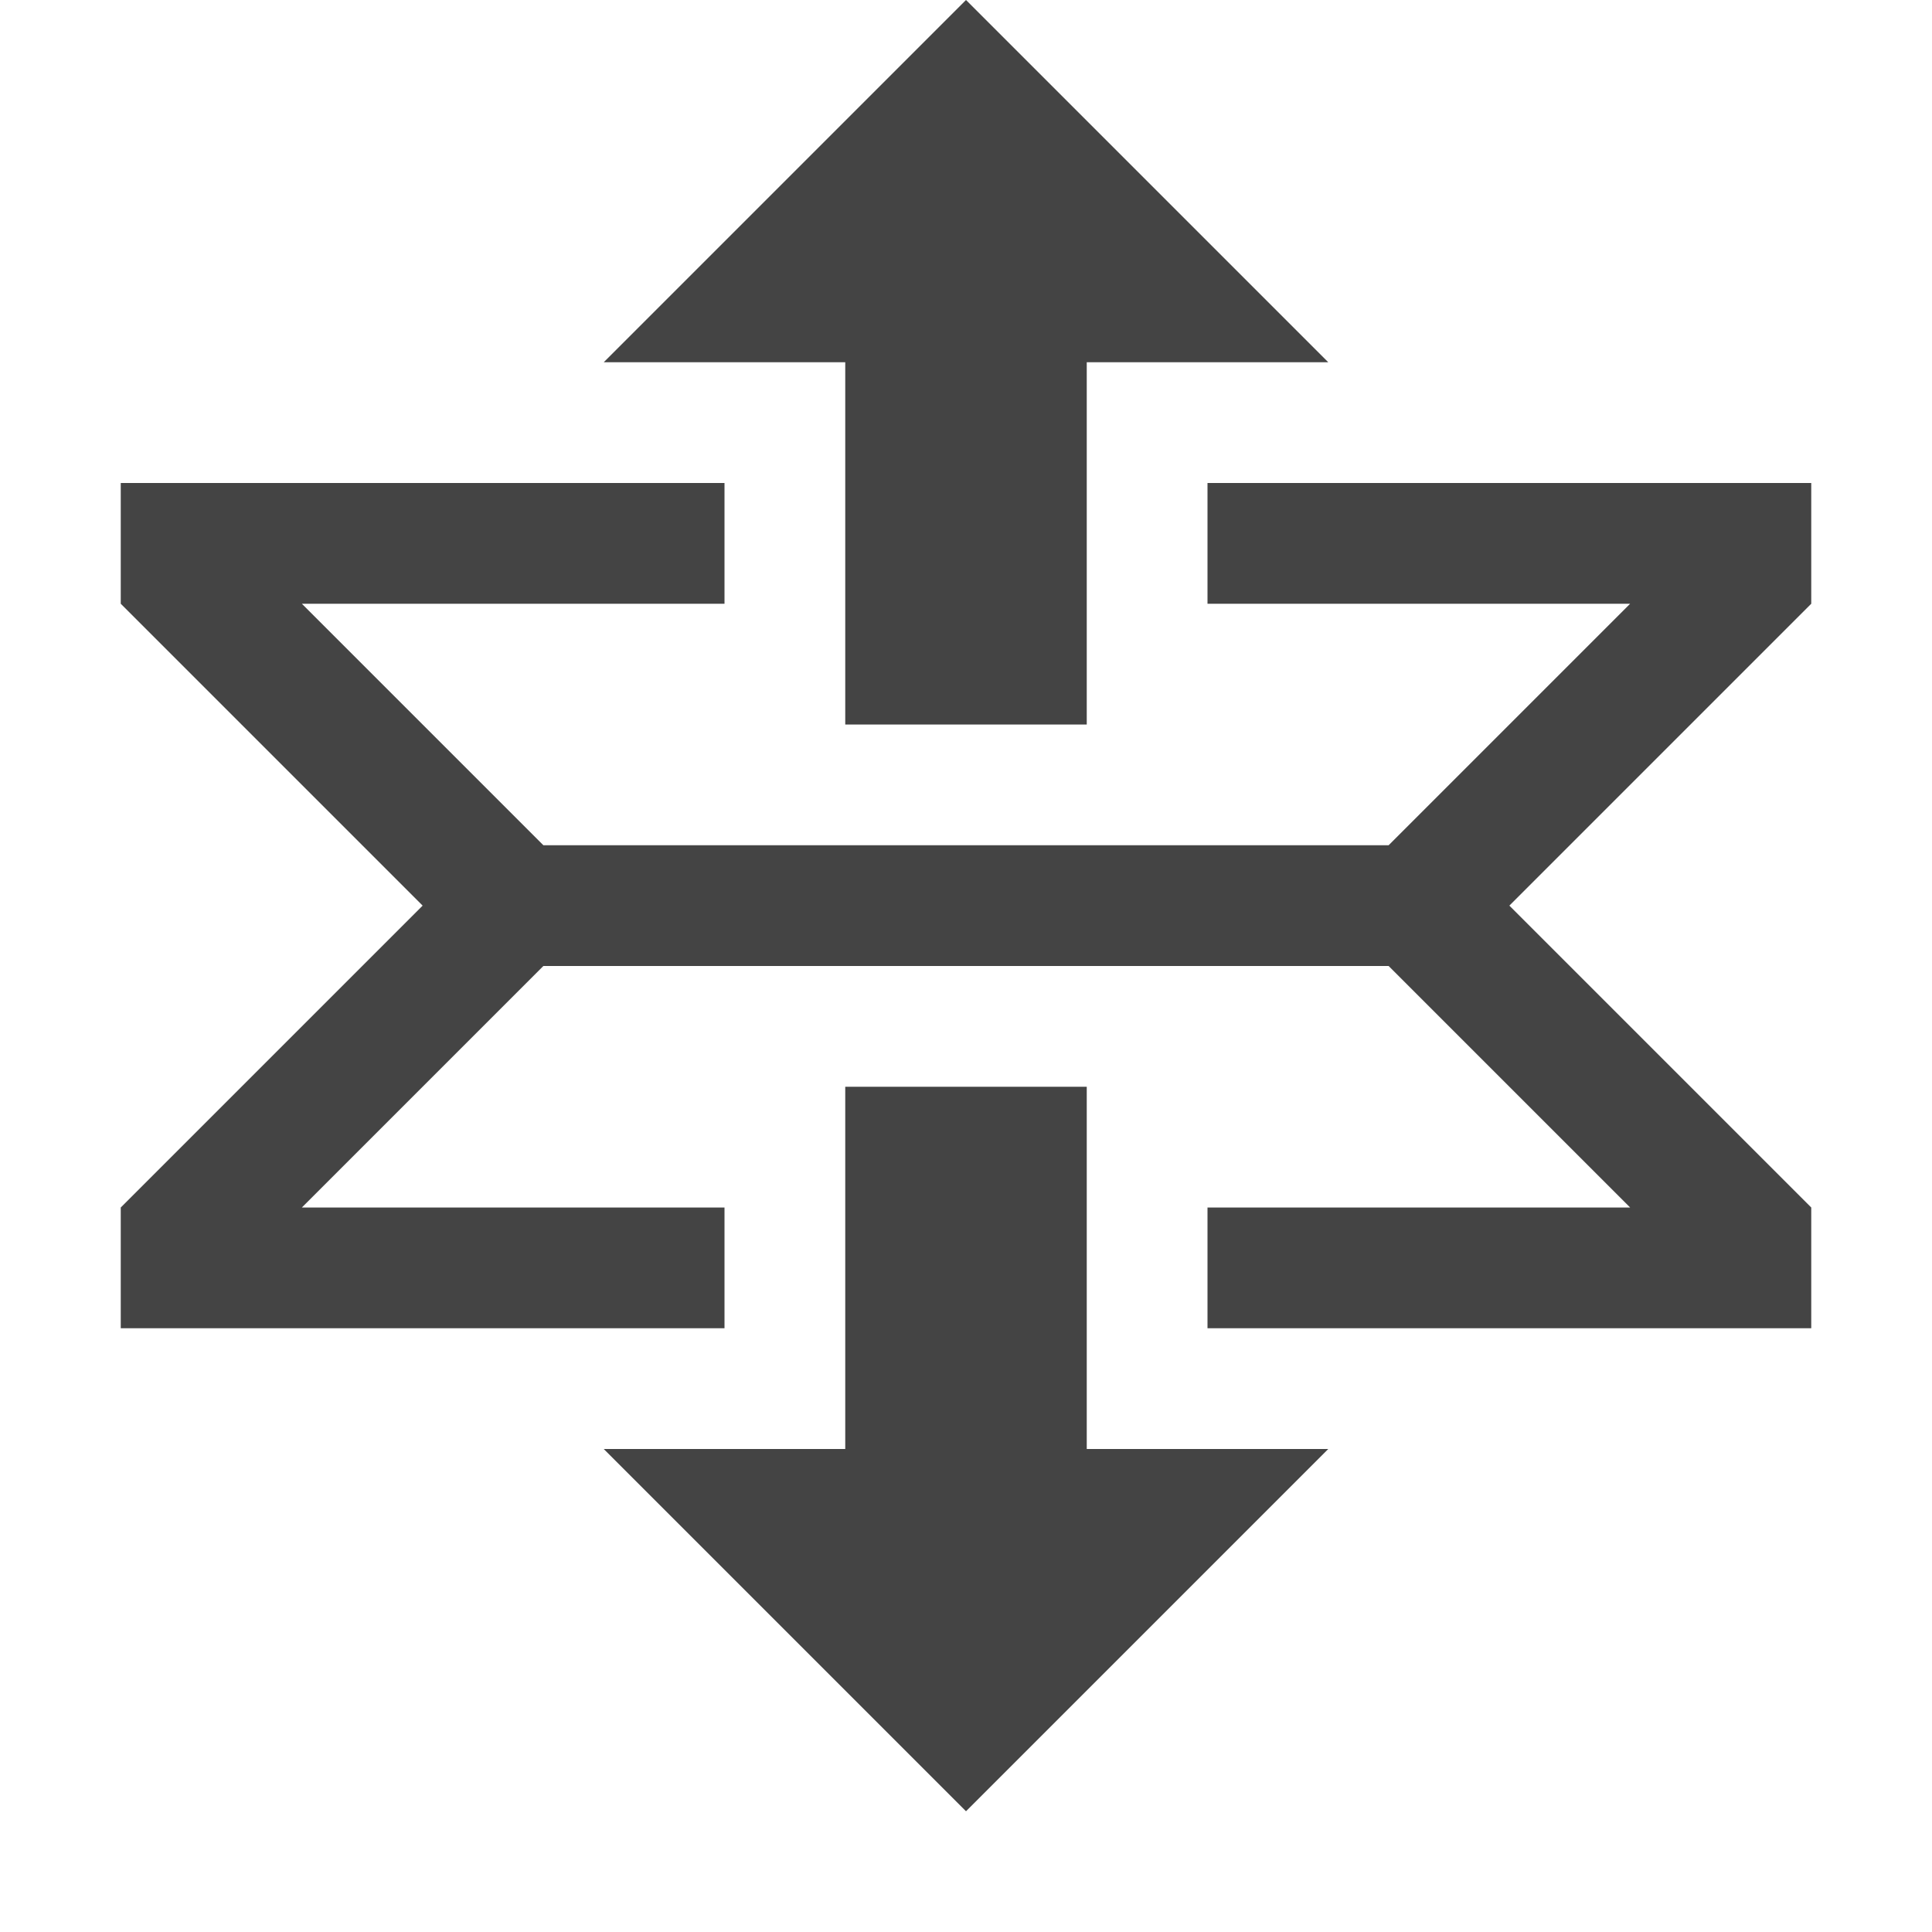<?xml version="1.0"?><svg xmlns="http://www.w3.org/2000/svg" width="40" height="40" viewBox="0 0 40 40"><path fill="#444" d="m17.5 15h5v-7.5h5l-7.5-7.5-7.5 7.5h5v7.5z m7.5-5v2.5h8.75l-5 5h-17.5l-5-5h8.75v-2.5h-12.5v2.5l6.25 6.25-6.25 6.25v2.5h12.5v-2.5h-8.75l5-5h17.5l5 5h-8.75v2.5h12.5v-2.5l-6.25-6.25 6.25-6.25v-2.5h-12.5z m-2.5 12.5h-5v7.5h-5l7.5 7.5 7.5-7.5h-5v-7.5z"></path></svg>